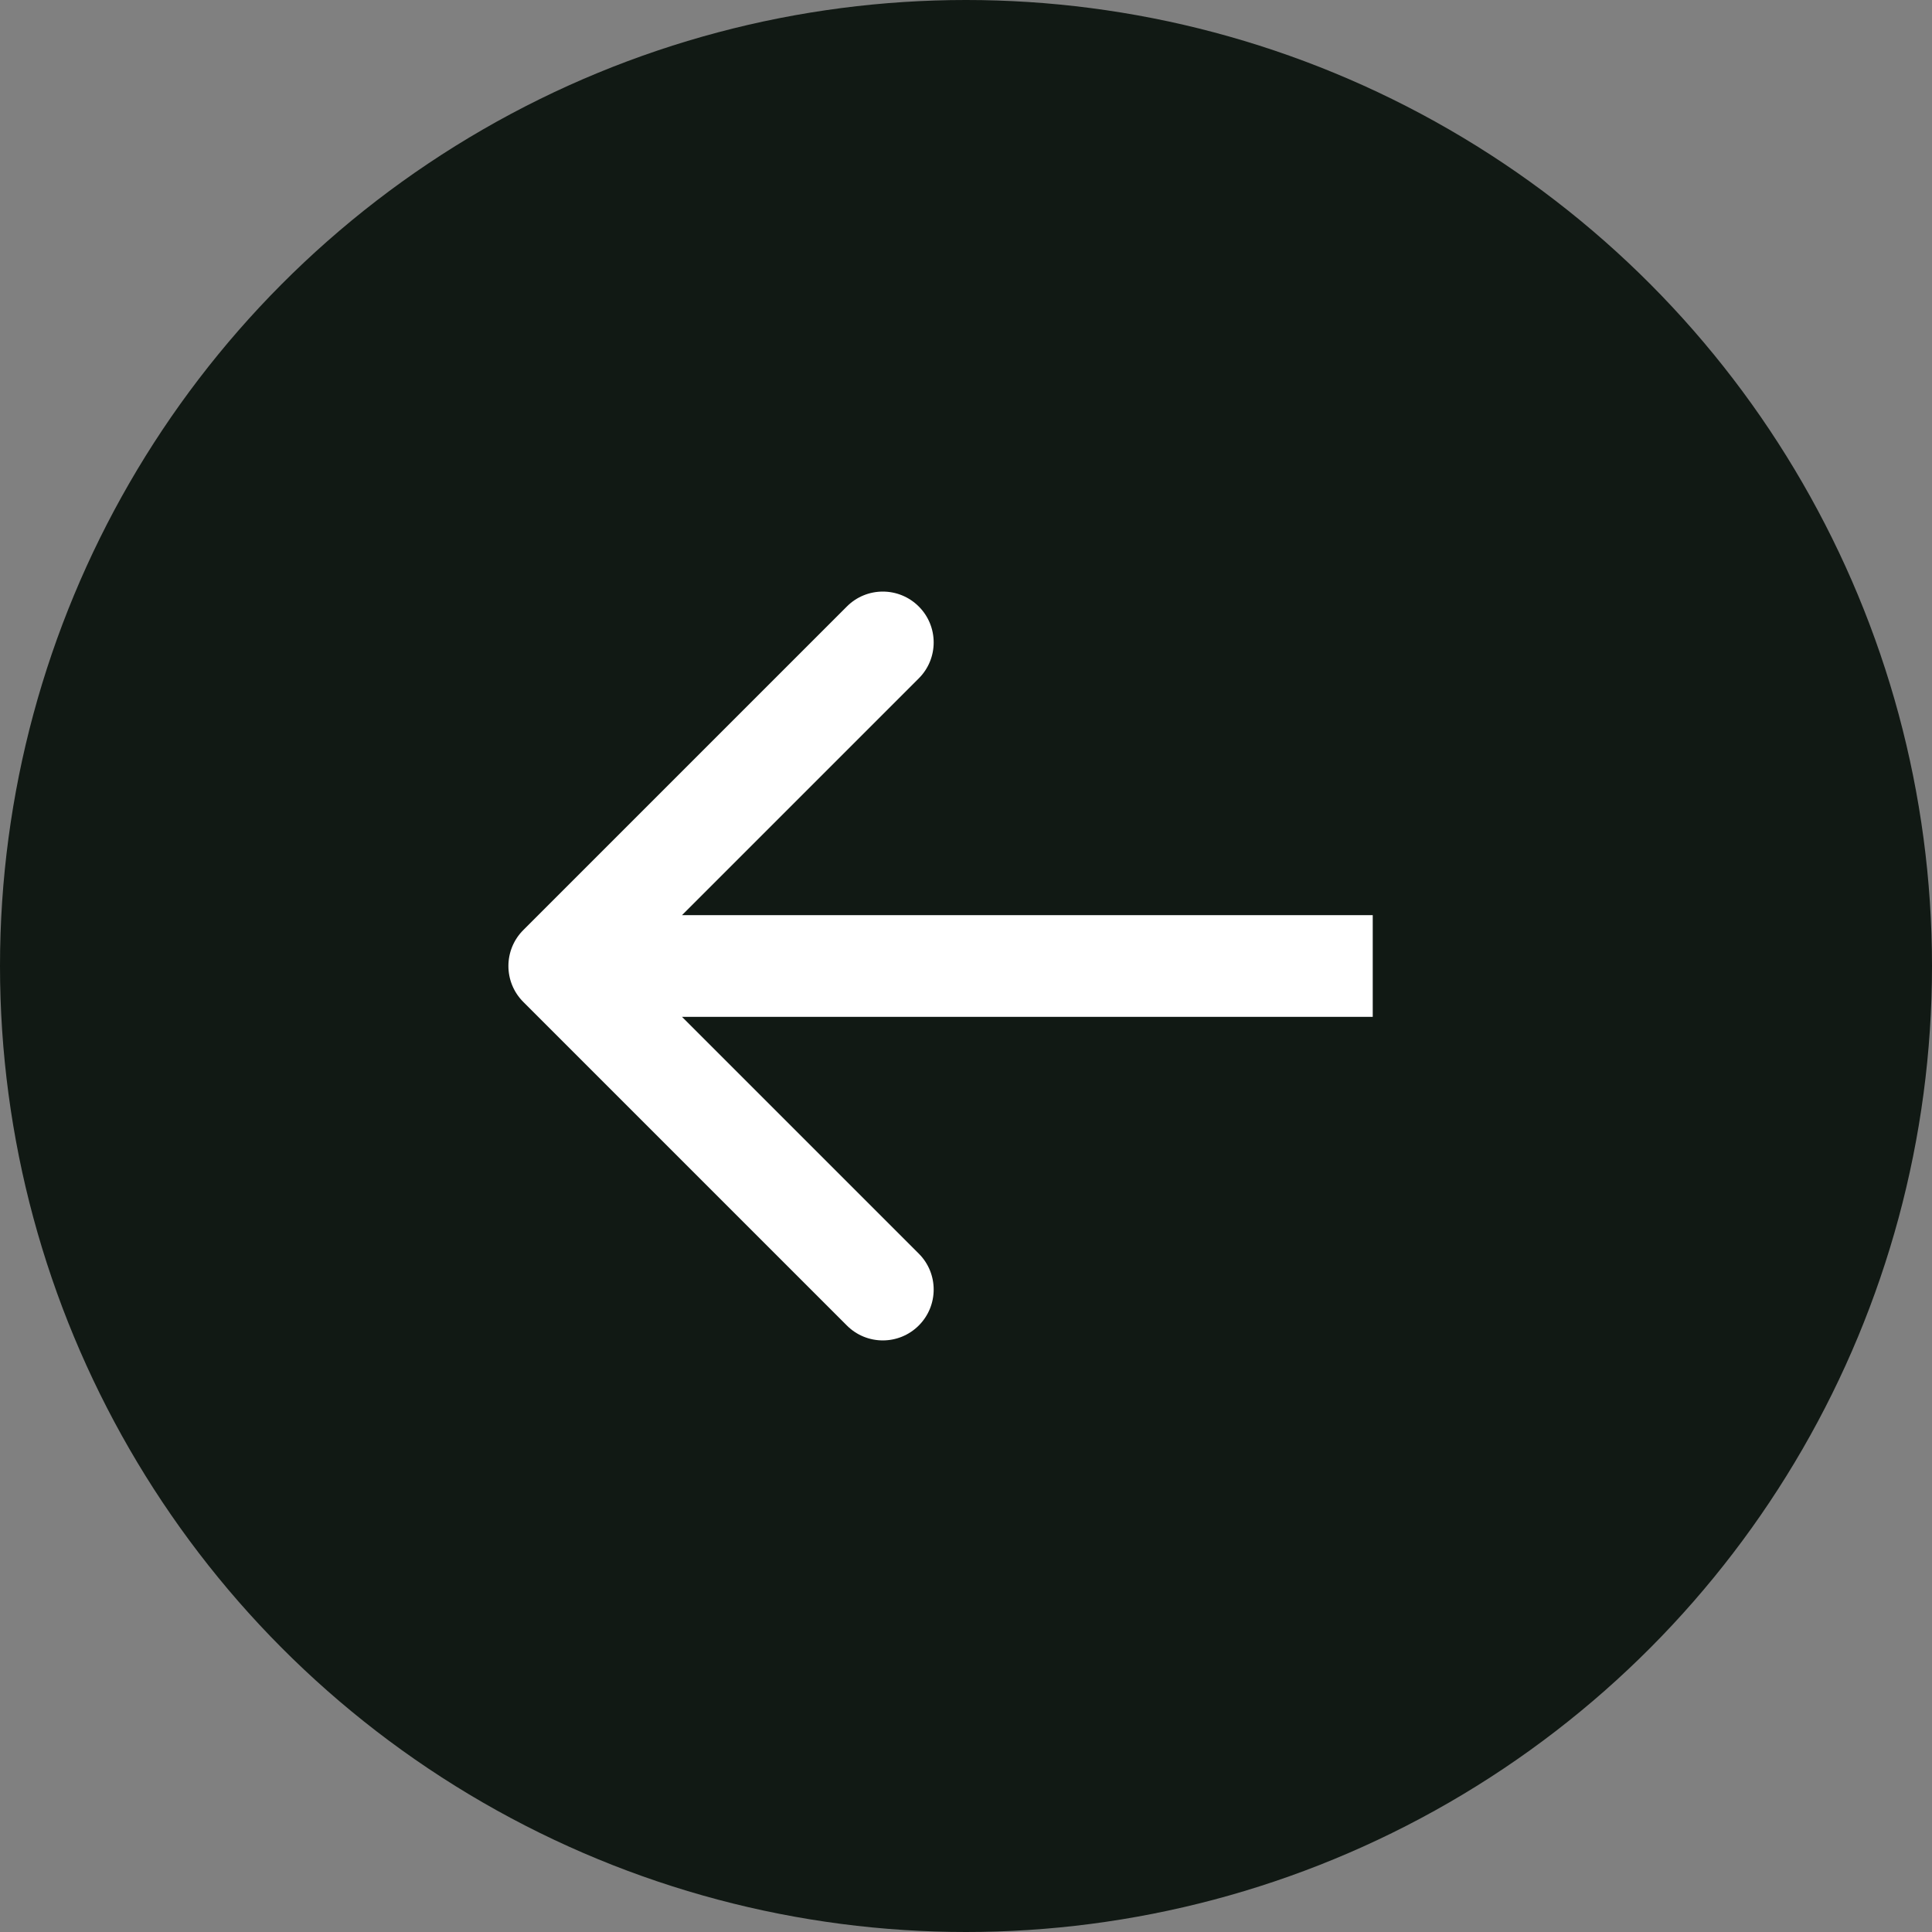 <svg width="38" height="38" viewBox="0 0 38 38" fill="none" xmlns="http://www.w3.org/2000/svg">
<rect x="0" y="0" width="38" height="38" fill="#808080" stroke="none"/>
<circle cx="19" cy="19" r="19" fill="#111914"/>
<path d="M10.293 19.707C9.902 19.317 9.902 18.683 10.293 18.293L16.657 11.929C17.047 11.538 17.68 11.538 18.071 11.929C18.462 12.319 18.462 12.953 18.071 13.343L12.414 19L18.071 24.657C18.462 25.047 18.462 25.68 18.071 26.071C17.68 26.462 17.047 26.462 16.657 26.071L10.293 19.707ZM27 20L11 20L11 18L27 18L27 20Z" fill="white"/>
</svg>
